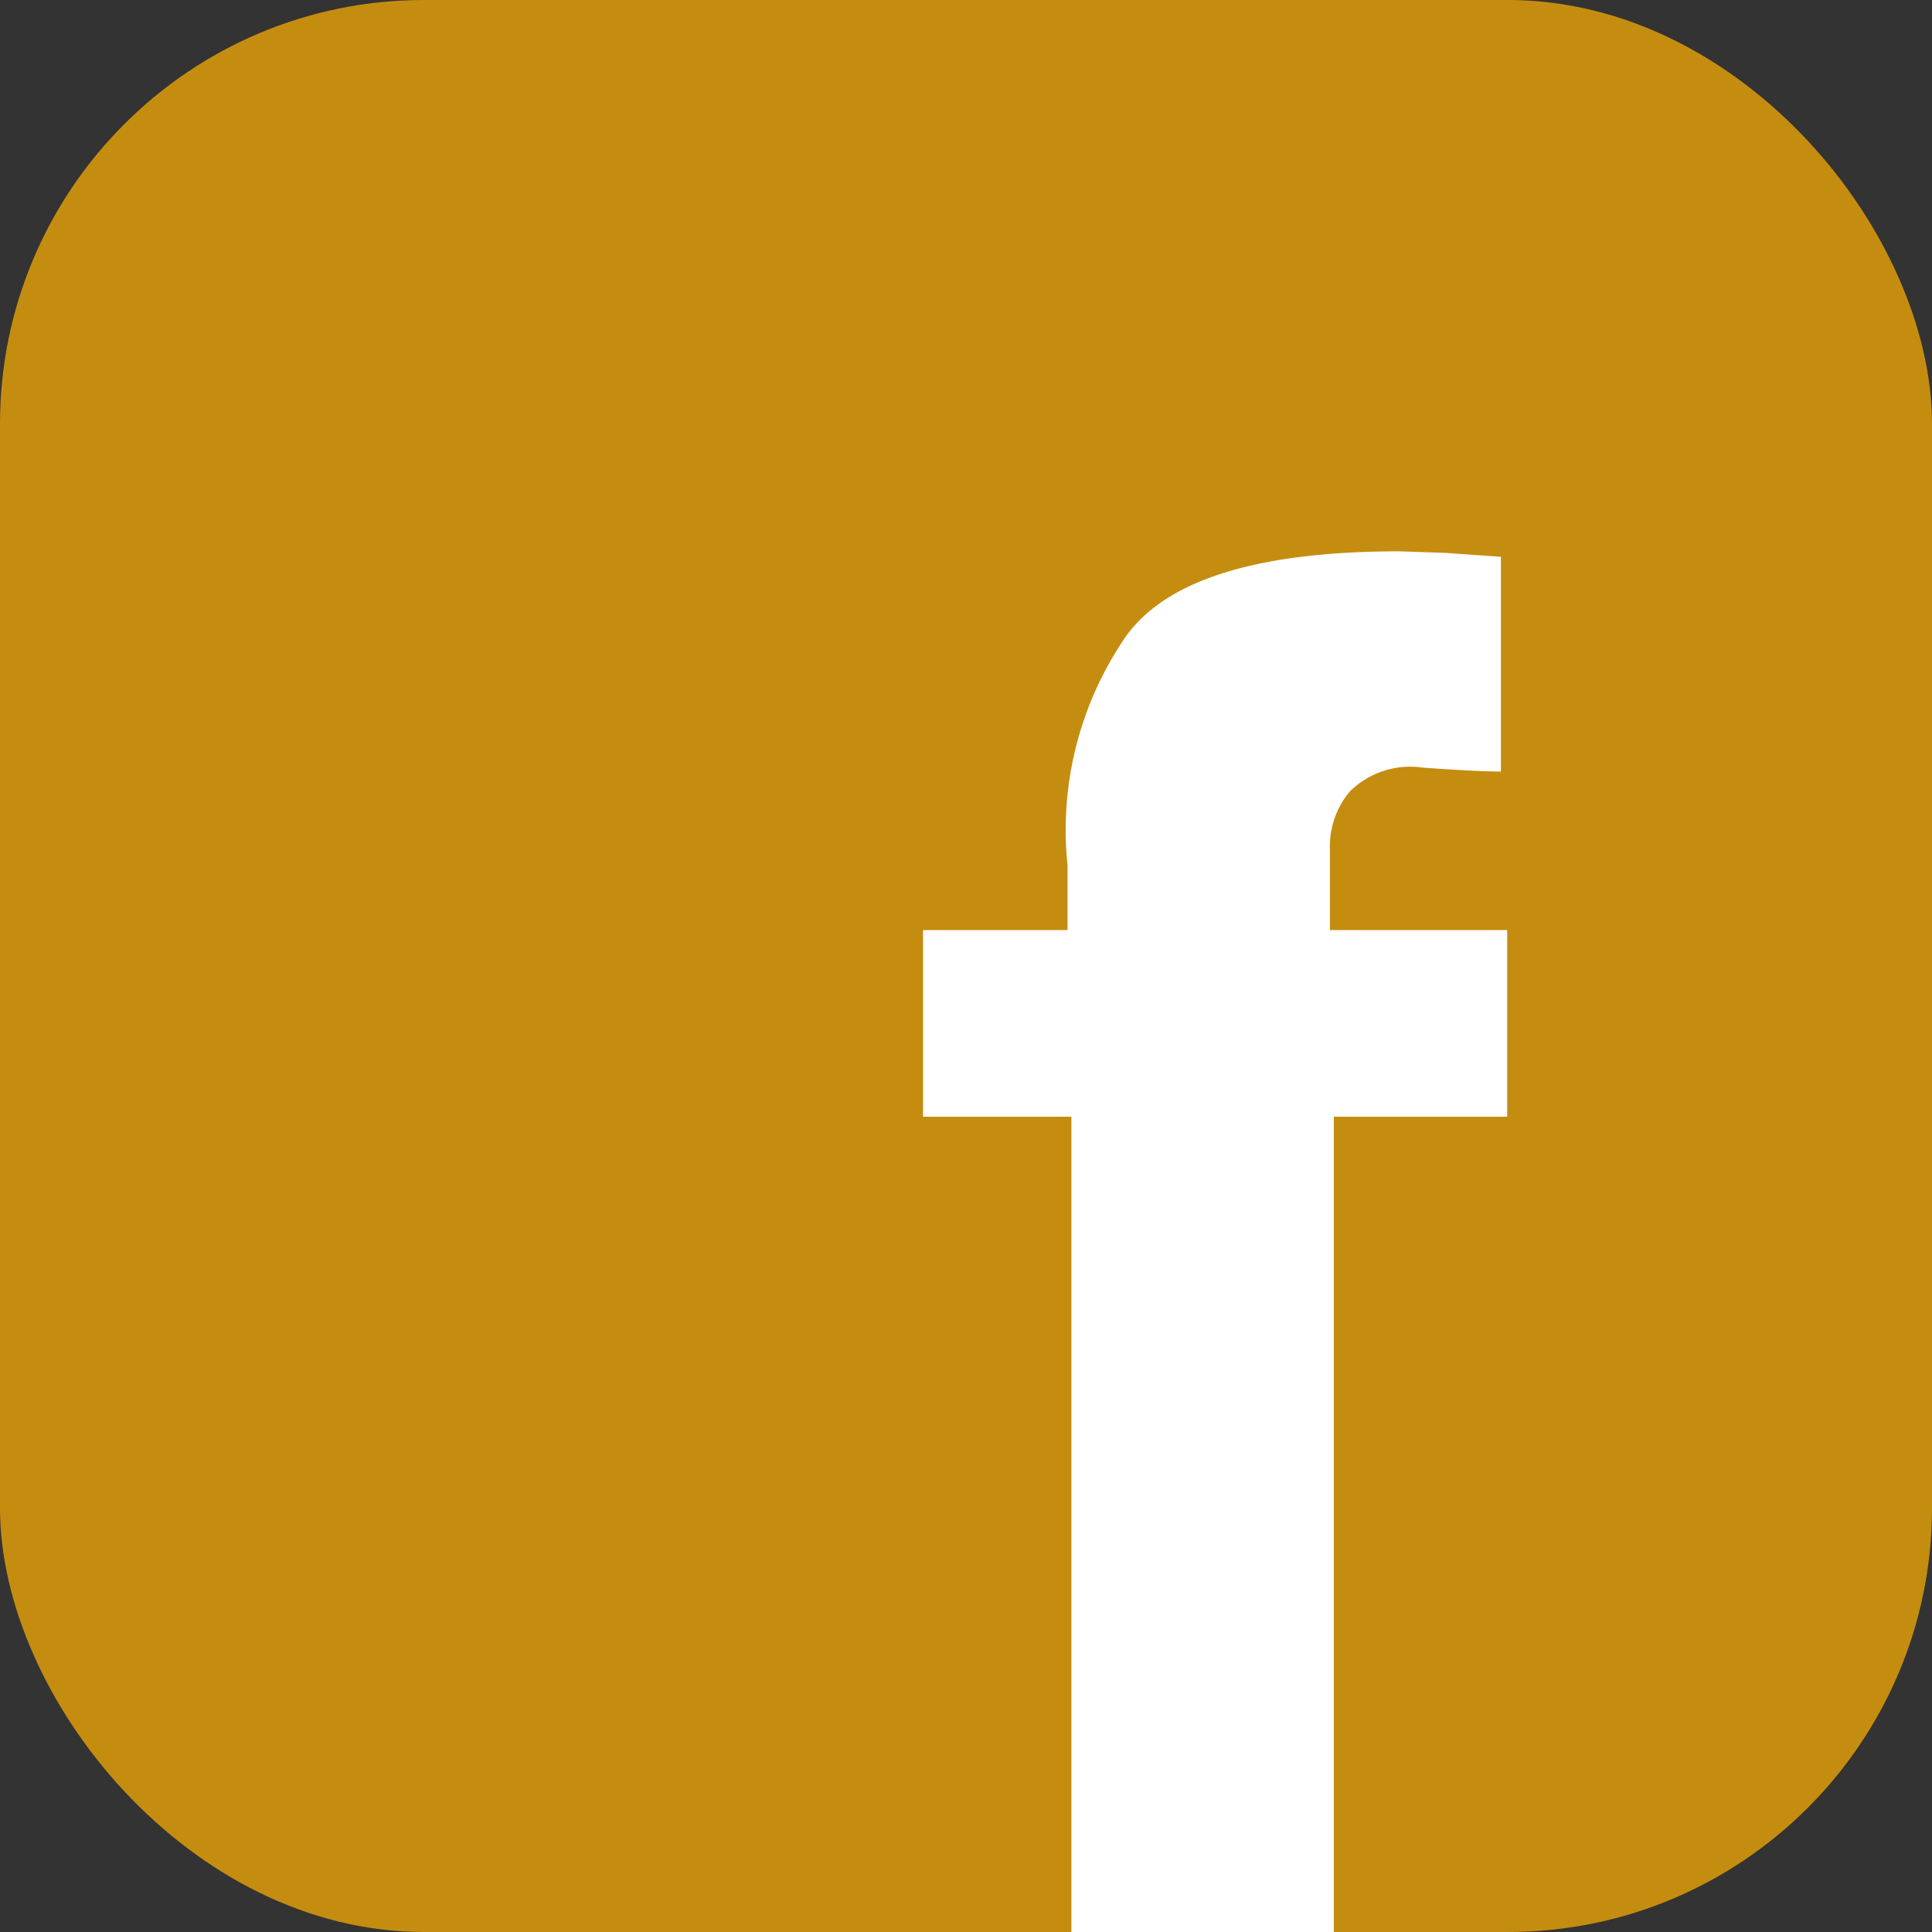 <svg xmlns="http://www.w3.org/2000/svg" viewBox="0 0 24.74 24.74"><rect x="0" y="0" width="24.74" height="24.74" fill="#333333" stroke="none"/><defs><style>.cls-1{fill:#c58d0f;}.cls-2{fill:#fff;}</style></defs><title>Asset 3</title><g id="Layer_2" data-name="Layer 2"><g id="Layer_1-2" data-name="Layer 1"><rect class="cls-1" width="24.74" height="24.74" rx="5.43" ry="5.43"/><path class="cls-2" d="M18.51,7.08l.71.05V9.88q-.29,0-1-.05a1.1,1.1,0,0,0-.93.3,1.08,1.08,0,0,0-.26.69v1.09H19.3V14.3H17.08V24.74H13.72V14.3h-1.9V11.91h1.85v-.83a4.37,4.37,0,0,1,.7-2.86q.74-1.16,3.55-1.16Z"/></g></g></svg>